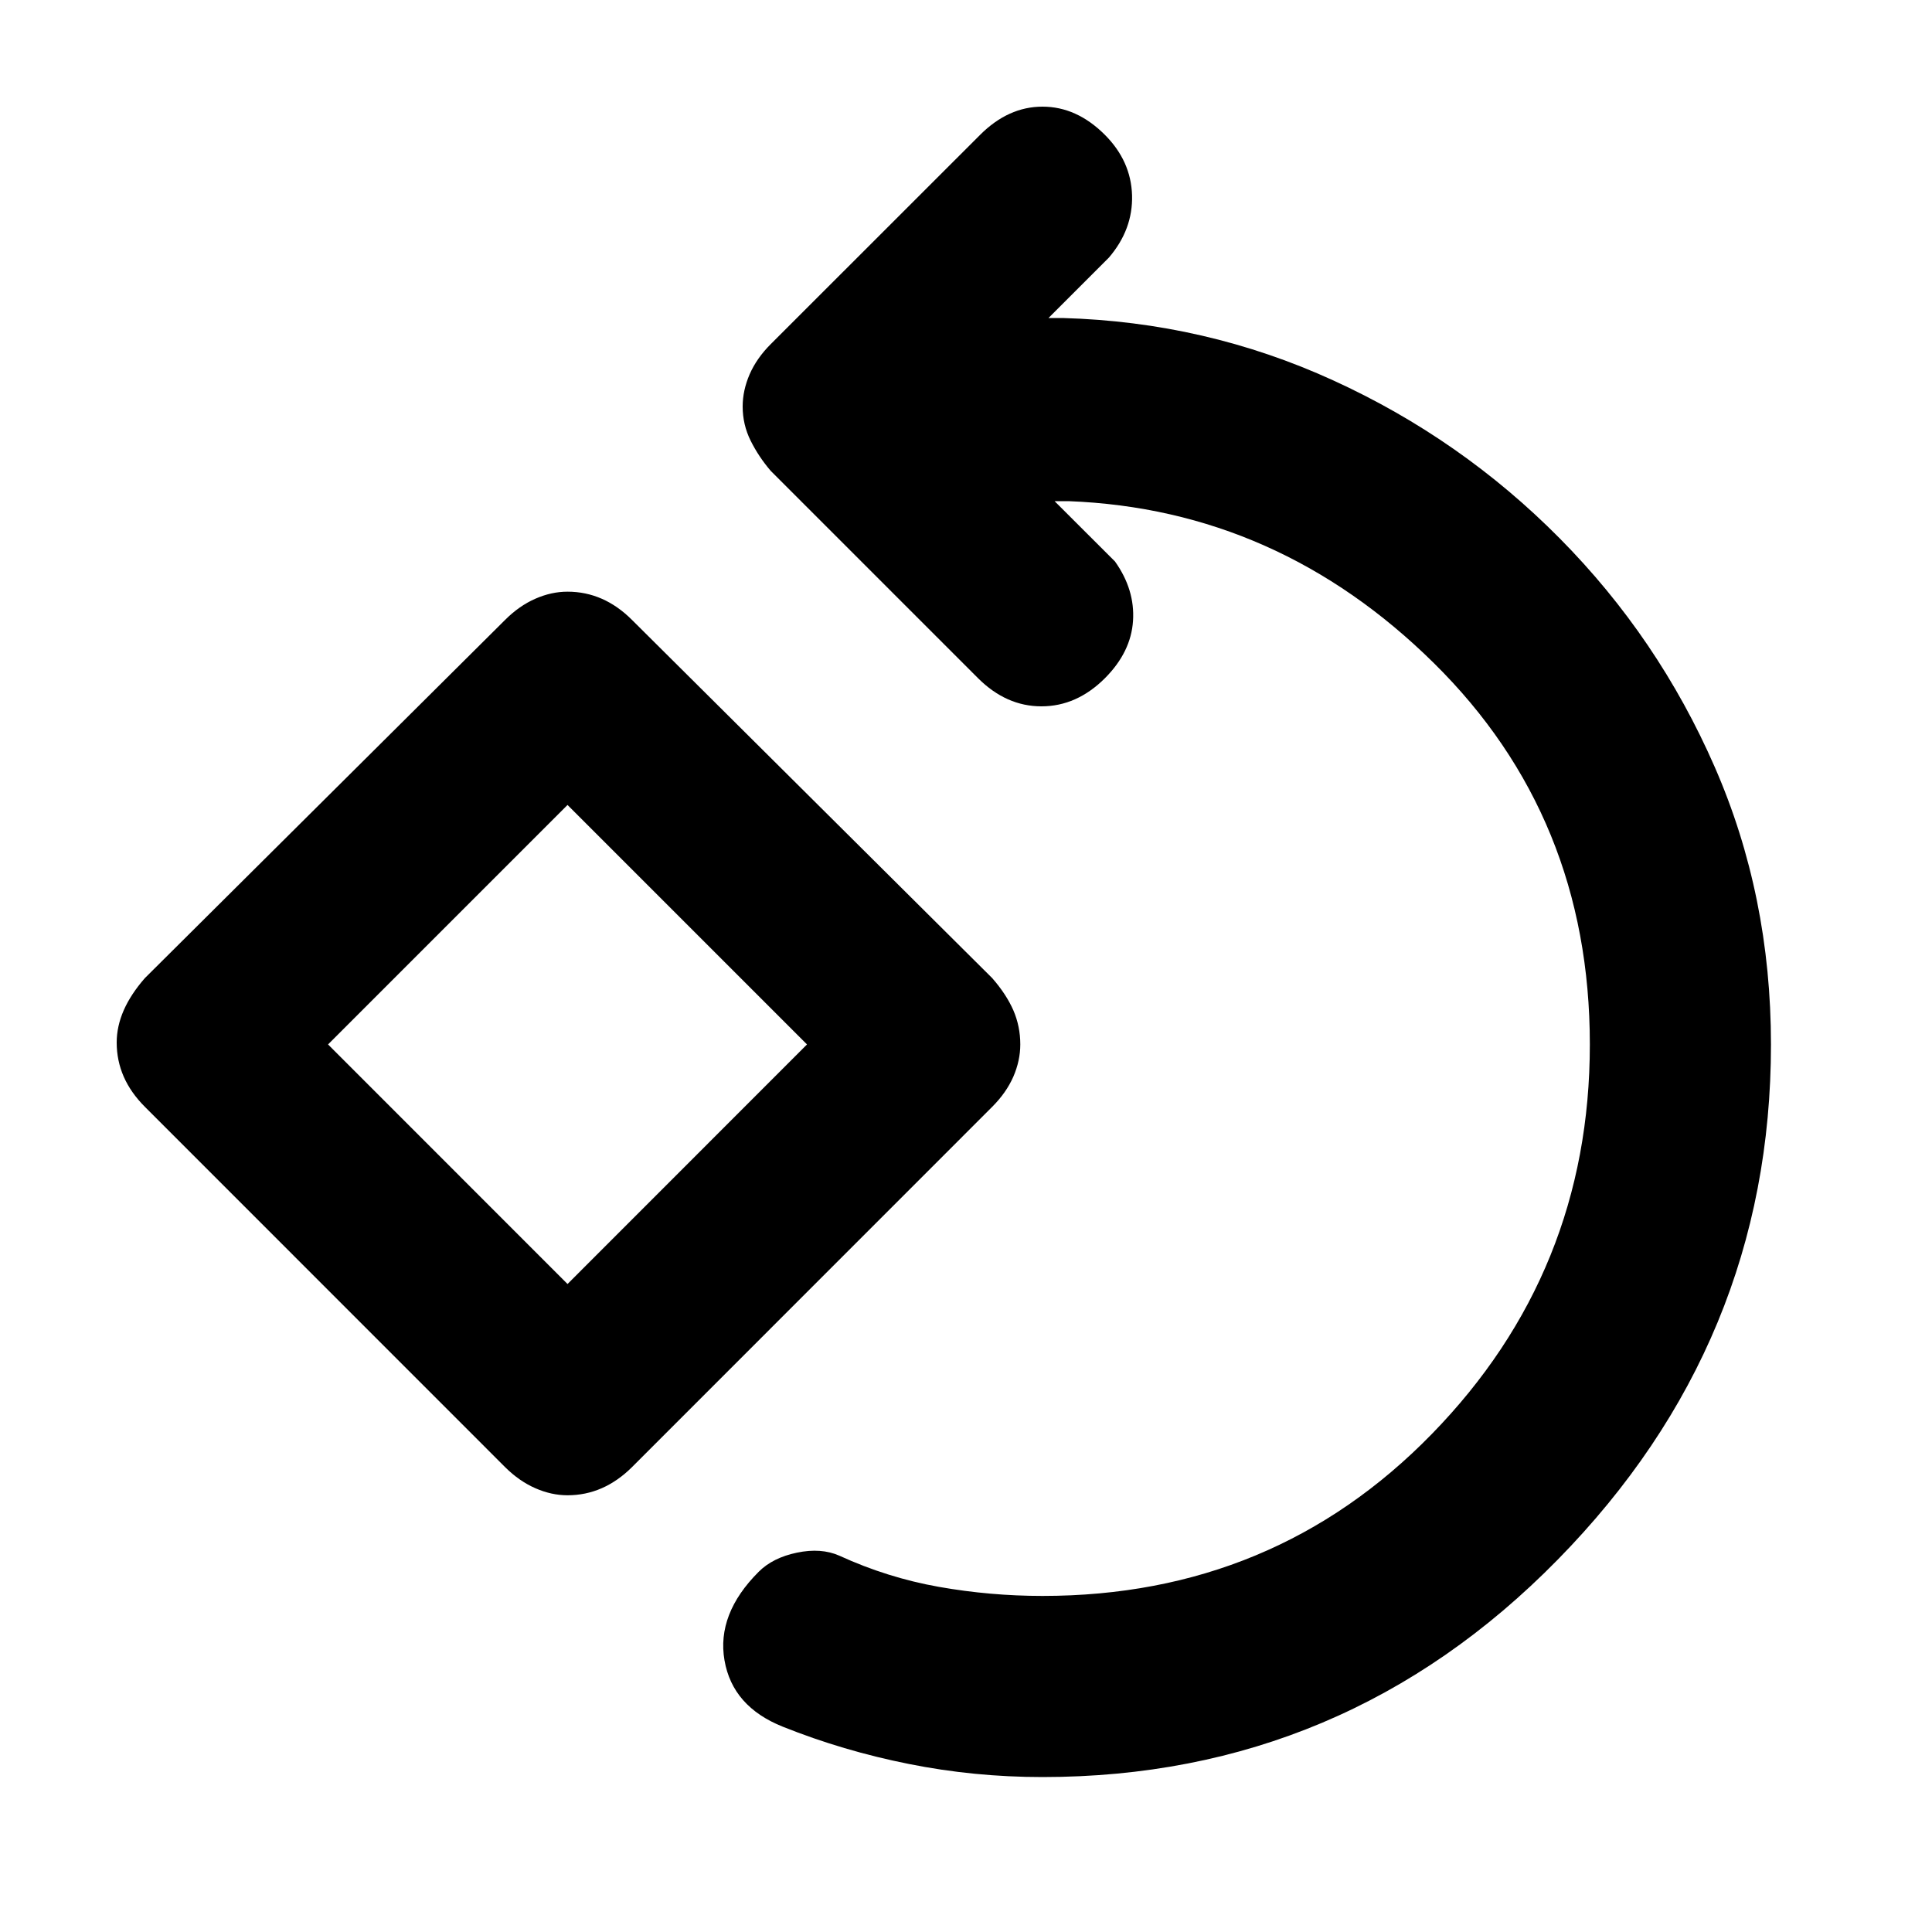 <svg xmlns="http://www.w3.org/2000/svg" height="20" width="20"><path d="M10.792 18.396q-.709 0-1.386-.136-.677-.135-1.302-.385-.521-.208-.604-.687-.083-.48.354-.917.146-.146.396-.198.25-.052.438.031.5.229 1.031.323.531.094 1.073.094 2.396 0 4.031-1.677 1.635-1.677 1.635-4.032 0-2.354-1.614-3.947-1.615-1.594-3.782-1.677h-.145l.625.624q.208.292.187.615-.021.323-.291.594-.292.291-.657.291-.364 0-.656-.291L7.979 4.875q-.125-.146-.208-.312-.083-.167-.083-.355 0-.166.072-.333.073-.167.219-.313l2.167-2.166q.292-.292.646-.292.354 0 .646.292.27.271.281.625.01.354-.24.646l-.625.625H11q1.479.041 2.802.646 1.323.604 2.344 1.635 1.021 1.031 1.604 2.365.583 1.333.583 2.874 0 3.084-2.208 5.334-2.208 2.25-5.333 2.25Zm-4.917-2.917q-.167 0-.333-.073-.167-.073-.313-.218L1.5 11.458q-.146-.146-.219-.312-.073-.167-.073-.354 0-.167.073-.334.073-.166.219-.333l3.729-3.708q.146-.146.313-.219.166-.073.333-.073.187 0 .354.073.167.073.313.219l3.729 3.708q.146.167.219.333.072.167.072.354 0 .167-.072.334-.073.166-.219.312l-3.729 3.73q-.146.145-.313.218-.167.073-.354.073Zm0-2.187 2.479-2.48-2.479-2.479-2.479 2.479Zm0-2.48Z"/></svg>
